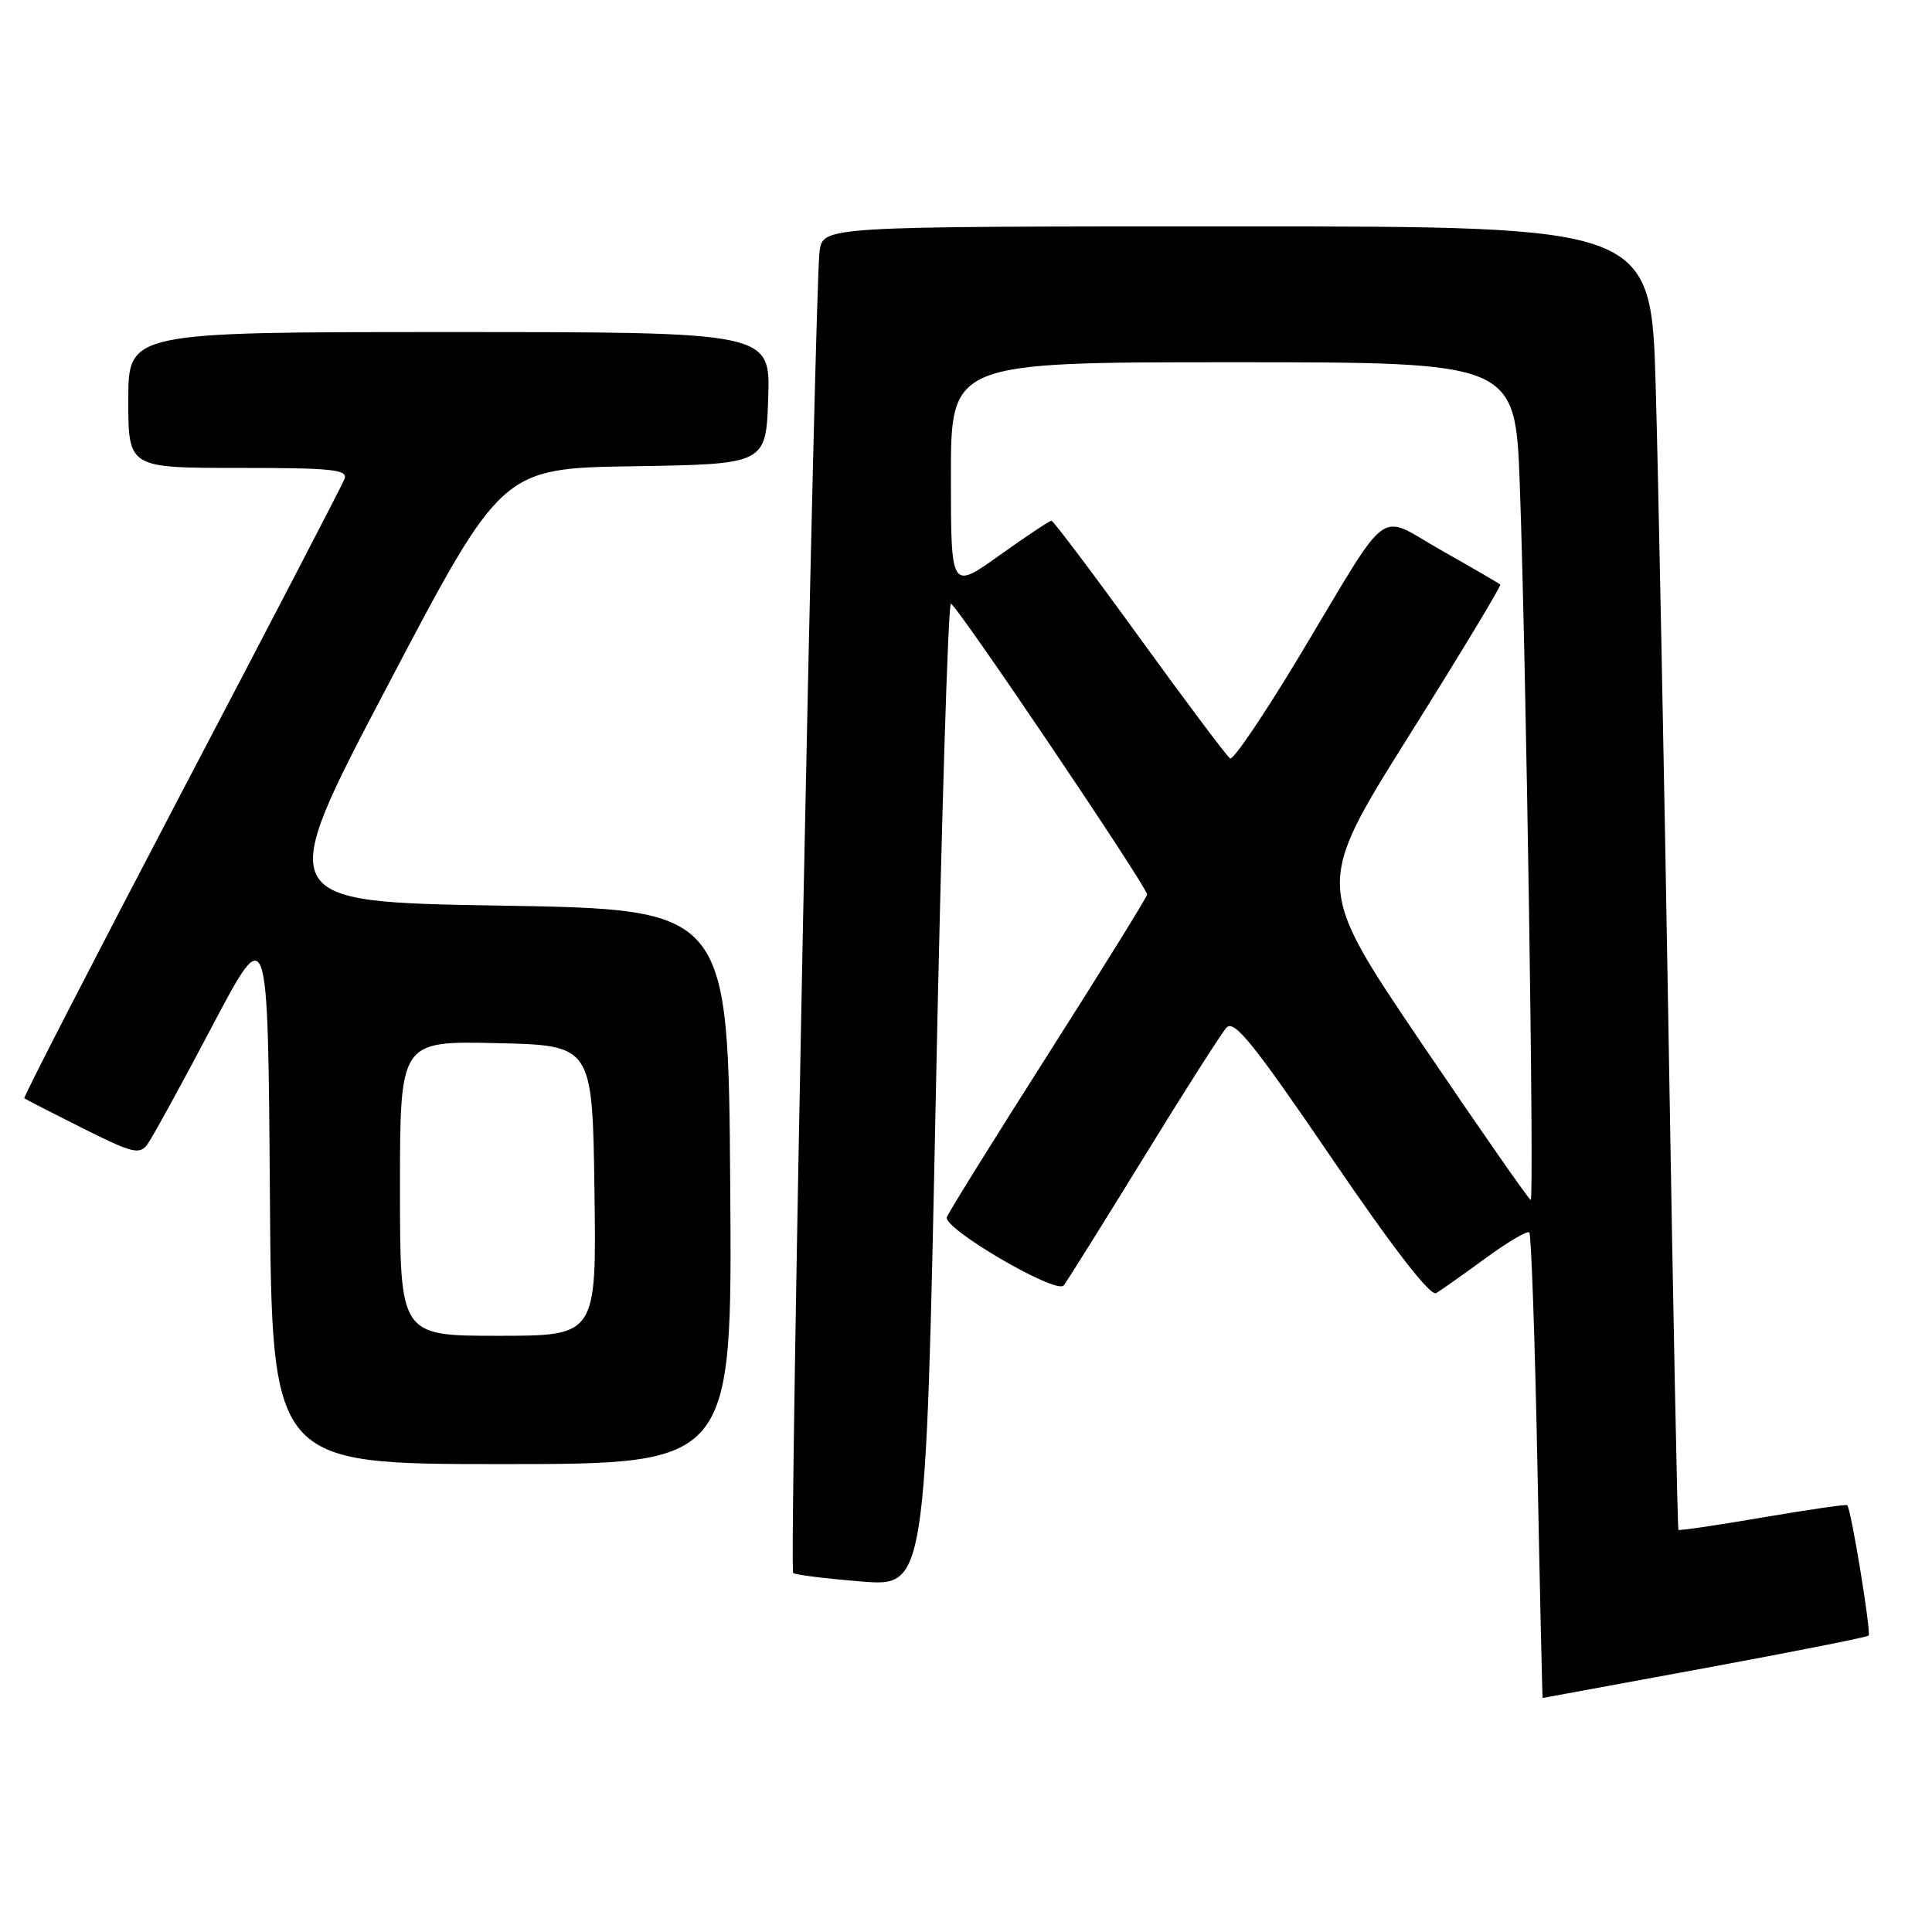 <?xml version="1.0" encoding="UTF-8" standalone="no"?>
<!DOCTYPE svg PUBLIC "-//W3C//DTD SVG 1.1//EN" "http://www.w3.org/Graphics/SVG/1.1/DTD/svg11.dtd" >
<svg xmlns="http://www.w3.org/2000/svg" xmlns:xlink="http://www.w3.org/1999/xlink" version="1.1" viewBox="0 0 256 256">
 <g >
 <path fill="currentColor"
d=" M 225.87 221.04 C 237.62 218.87 247.40 216.93 247.60 216.73 C 247.97 216.36 245.28 199.93 244.77 199.45 C 244.62 199.31 239.58 200.04 233.56 201.07 C 227.54 202.10 222.52 202.84 222.40 202.72 C 222.28 202.60 221.69 173.25 221.10 137.50 C 220.50 101.75 219.73 62.94 219.39 51.25 C 218.78 30.00 218.78 30.00 163.93 30.00 C 109.09 30.00 109.09 30.00 108.60 33.25 C 107.96 37.53 104.55 207.89 105.10 208.43 C 105.33 208.67 109.38 209.17 114.10 209.55 C 122.67 210.25 122.67 210.25 124.00 145.12 C 124.73 109.31 125.63 80.00 126.00 80.00 C 126.69 80.00 152.00 117.52 152.00 118.53 C 152.00 118.83 146.13 128.30 138.96 139.57 C 131.78 150.84 125.71 160.61 125.46 161.28 C 124.91 162.76 139.92 171.54 140.94 170.33 C 141.32 169.88 146.06 162.30 151.47 153.50 C 156.87 144.70 161.85 136.90 162.52 136.16 C 163.53 135.07 166.13 138.30 176.44 153.43 C 184.71 165.57 189.54 171.80 190.31 171.34 C 190.96 170.95 193.90 168.87 196.83 166.73 C 199.76 164.58 202.37 163.04 202.64 163.30 C 202.90 163.57 203.39 177.56 203.72 194.39 C 204.05 211.23 204.36 224.99 204.41 224.99 C 204.46 224.98 214.12 223.20 225.87 221.04 Z  M 96.76 157.25 C 96.50 120.50 96.50 120.50 66.40 120.00 C 36.30 119.50 36.30 119.50 51.40 90.78 C 66.50 62.05 66.50 62.05 84.00 61.78 C 101.50 61.50 101.50 61.50 101.79 52.75 C 102.08 44.00 102.08 44.00 59.54 44.00 C 17.00 44.00 17.00 44.00 17.00 53.00 C 17.00 62.00 17.00 62.00 31.61 62.00 C 44.06 62.00 46.13 62.22 45.65 63.47 C 45.34 64.28 35.60 83.02 24.01 105.11 C 12.43 127.21 3.07 145.39 3.22 145.52 C 3.38 145.66 6.85 147.44 10.94 149.49 C 17.59 152.82 18.49 153.04 19.55 151.61 C 20.19 150.72 24.05 143.70 28.11 135.99 C 35.50 121.98 35.50 121.98 35.76 157.99 C 36.02 194.00 36.02 194.00 66.52 194.00 C 97.02 194.00 97.02 194.00 96.76 157.25 Z  M 188.33 138.18 C 174.24 117.36 174.24 117.36 186.66 97.55 C 193.49 86.66 198.95 77.62 198.79 77.46 C 198.63 77.30 195.16 75.28 191.07 72.97 C 182.31 68.01 184.52 66.38 172.30 86.73 C 167.60 94.56 163.41 100.76 163.00 100.50 C 162.58 100.24 157.19 93.05 151.01 84.52 C 144.83 75.98 139.57 69.00 139.32 69.00 C 139.07 69.00 135.97 71.06 132.43 73.59 C 126.00 78.18 126.00 78.18 126.00 63.09 C 126.00 48.00 126.00 48.00 163.39 48.00 C 200.79 48.00 200.79 48.00 201.38 64.25 C 202.21 86.88 203.31 159.00 202.83 159.00 C 202.61 159.00 196.09 149.63 188.33 138.18 Z  M 53.00 157.47 C 53.00 137.94 53.00 137.94 65.75 138.22 C 78.50 138.50 78.50 138.50 78.77 157.75 C 79.04 177.00 79.04 177.00 66.02 177.00 C 53.00 177.00 53.00 177.00 53.00 157.47 Z "/>
</g>
</svg>